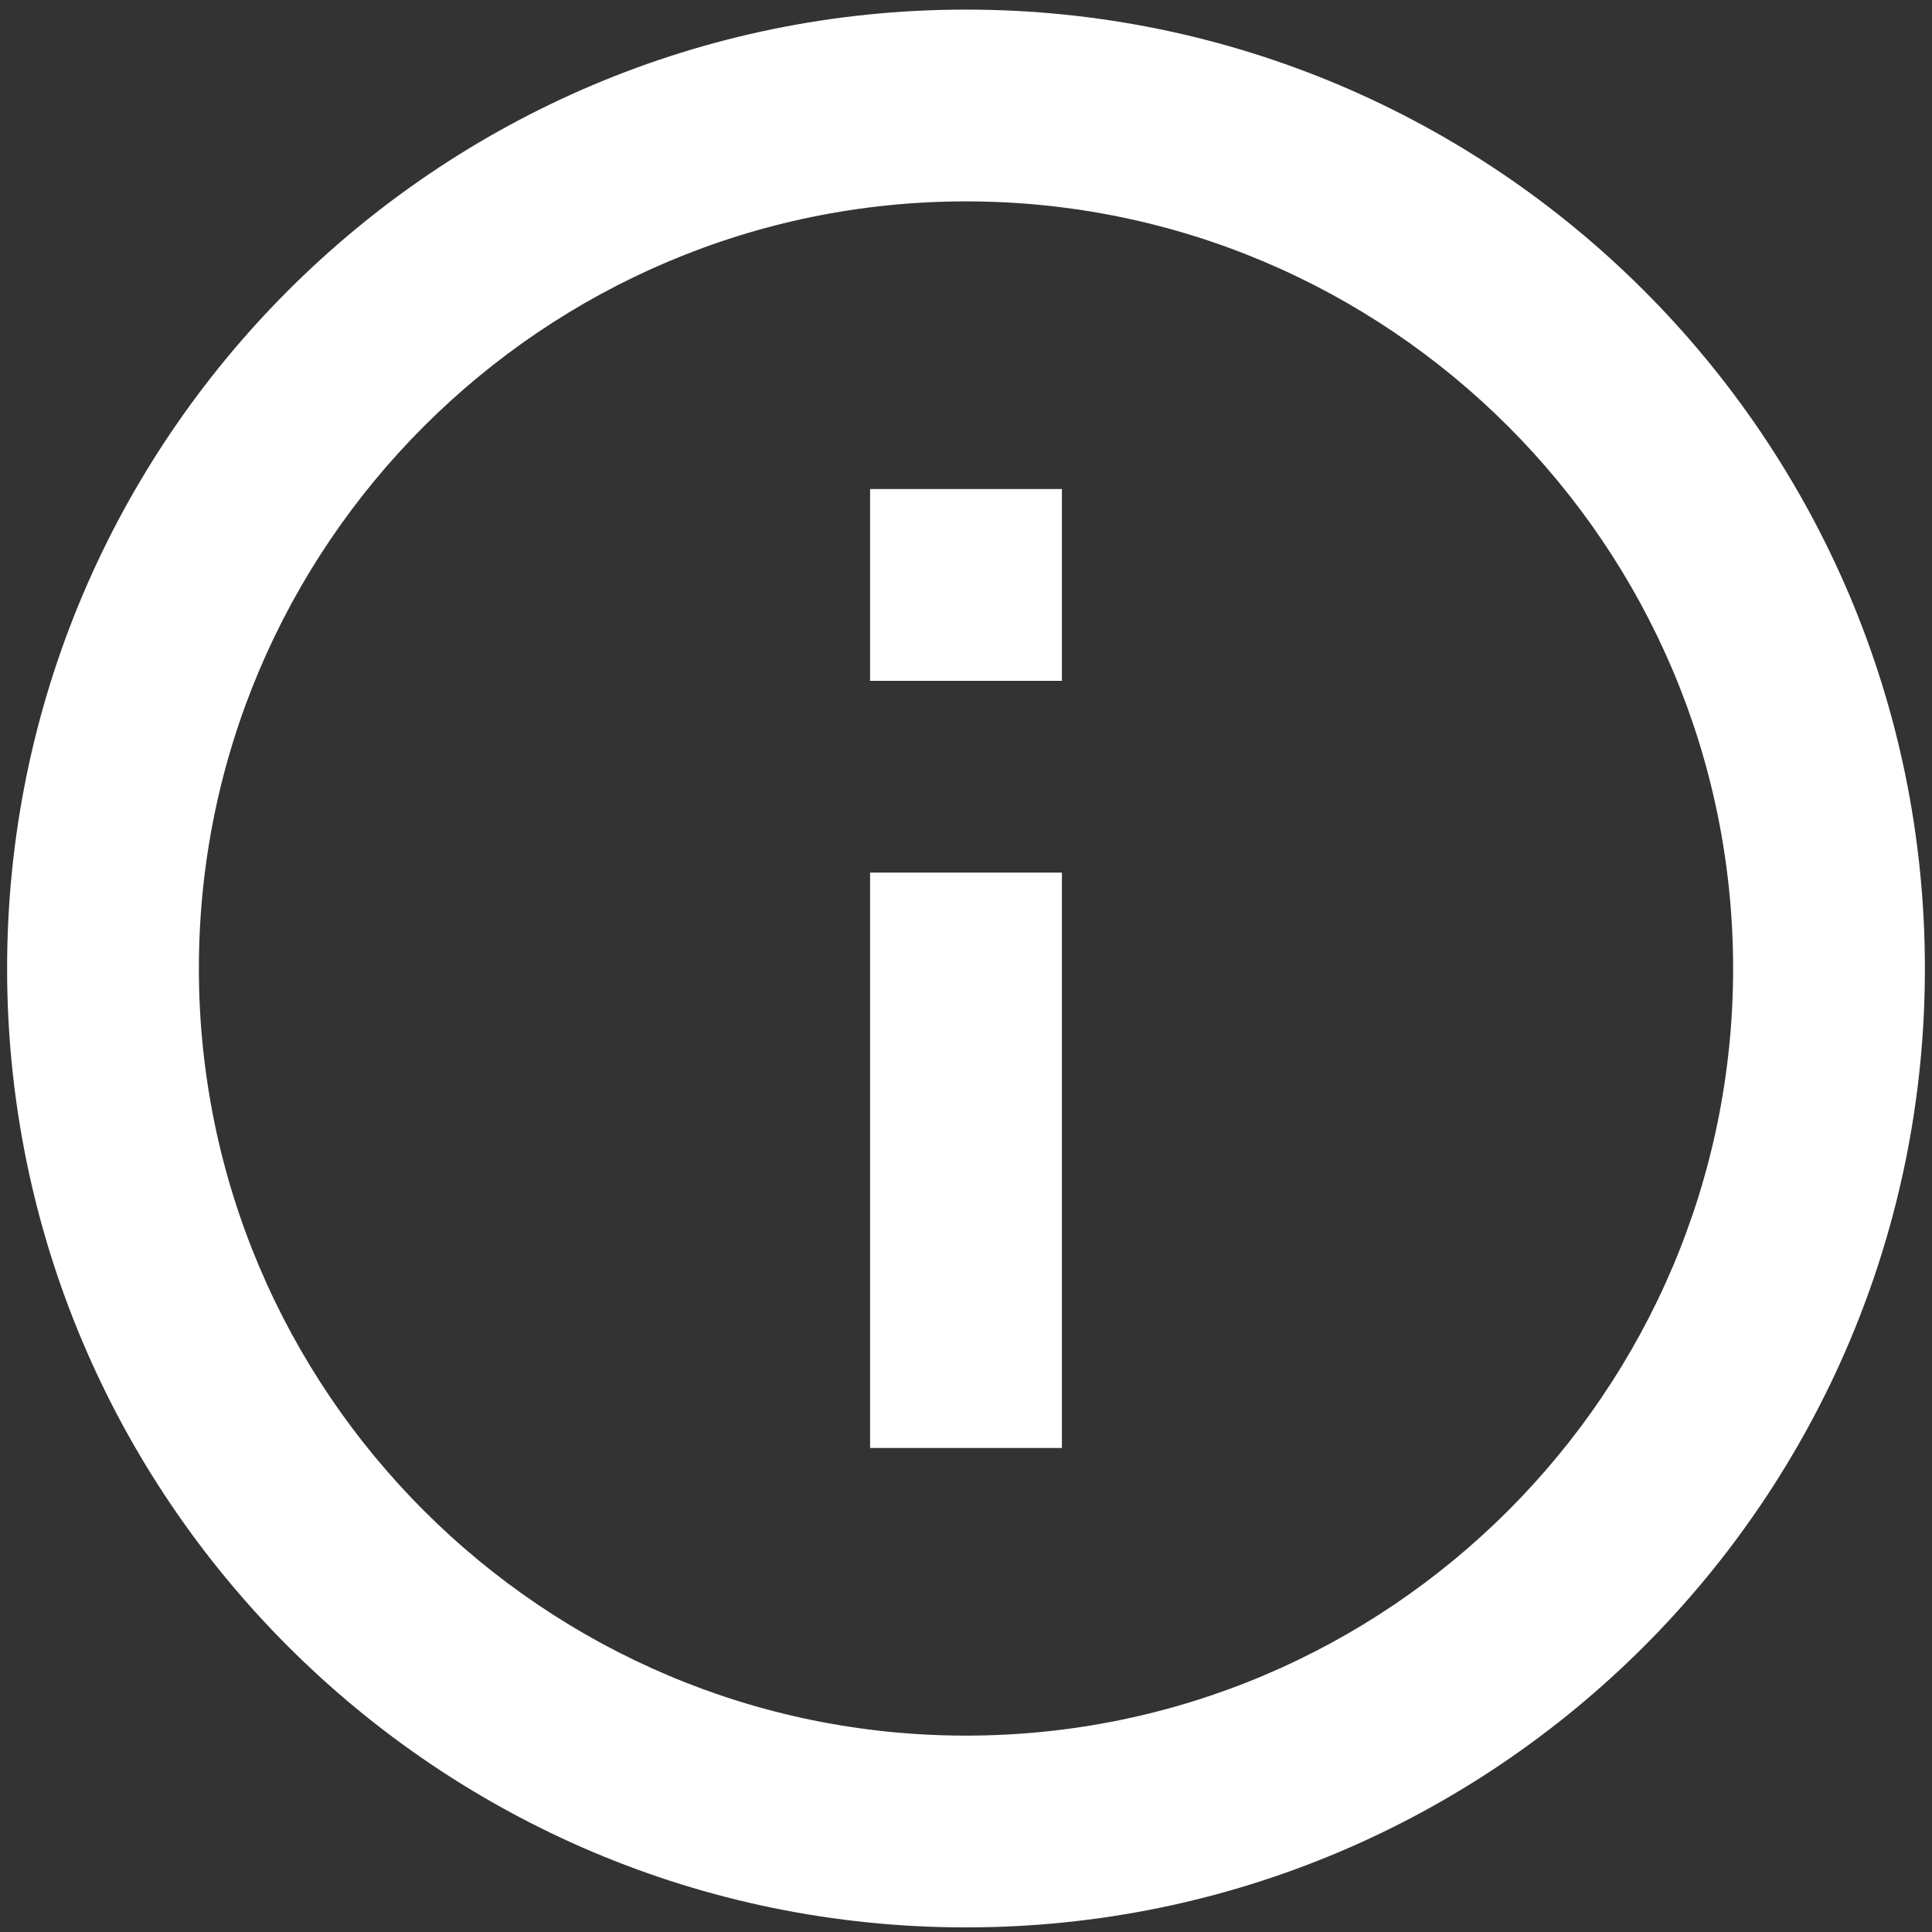 <?xml version="1.0" encoding="UTF-8"?>
<svg width="34px" height="34px" viewBox="0 0 34 34" version="1.1" xmlns="http://www.w3.org/2000/svg" xmlns:xlink="http://www.w3.org/1999/xlink">
    <rect x="0" y="0" width="34" height="34" fill="#333333" stroke="none"/>
    <!-- Generator: sketchtool 55.1 (78136) - https://sketchapp.com -->
    <title>FAB45380-2D6C-4F74-A415-E842A0488451</title>
    <desc>Created with sketchtool.</desc>
    <g id="Version-0-2" stroke="none" stroke-width="1" fill="none" fill-rule="evenodd">
        <g id="VC-1-5-Error" transform="translate(-541, -324)" fill="#FFFFFF">
            <g id="Group-3" transform="translate(0, -1)">
                <g id="Video-Player/Dark" transform="translate(470, 85)">
                    <g id="icon/info/outline" transform="translate(70, 239.044)">
                        <path d="M16.312,26.438 L19.688,26.438 L19.688,16.312 L16.312,16.312 L16.312,26.438 Z M18,1.125 C8.685,1.125 1.125,8.685 1.125,18 C1.125,27.315 8.685,34.875 18,34.875 C27.315,34.875 34.875,27.315 34.875,18 C34.875,8.685 27.315,1.125 18,1.125 Z M18,31.5 C10.558,31.5 4.5,25.442 4.5,18 C4.5,10.558 10.558,4.5 18,4.5 C25.442,4.5 31.5,10.558 31.5,18 C31.5,25.442 25.442,31.5 18,31.5 Z M16.312,12.938 L19.688,12.938 L19.688,9.562 L16.312,9.562 L16.312,12.938 Z" id="ic_info_outline_24px"></path>
                    </g>
                </g>
            </g>
        </g>
    </g>
</svg>
